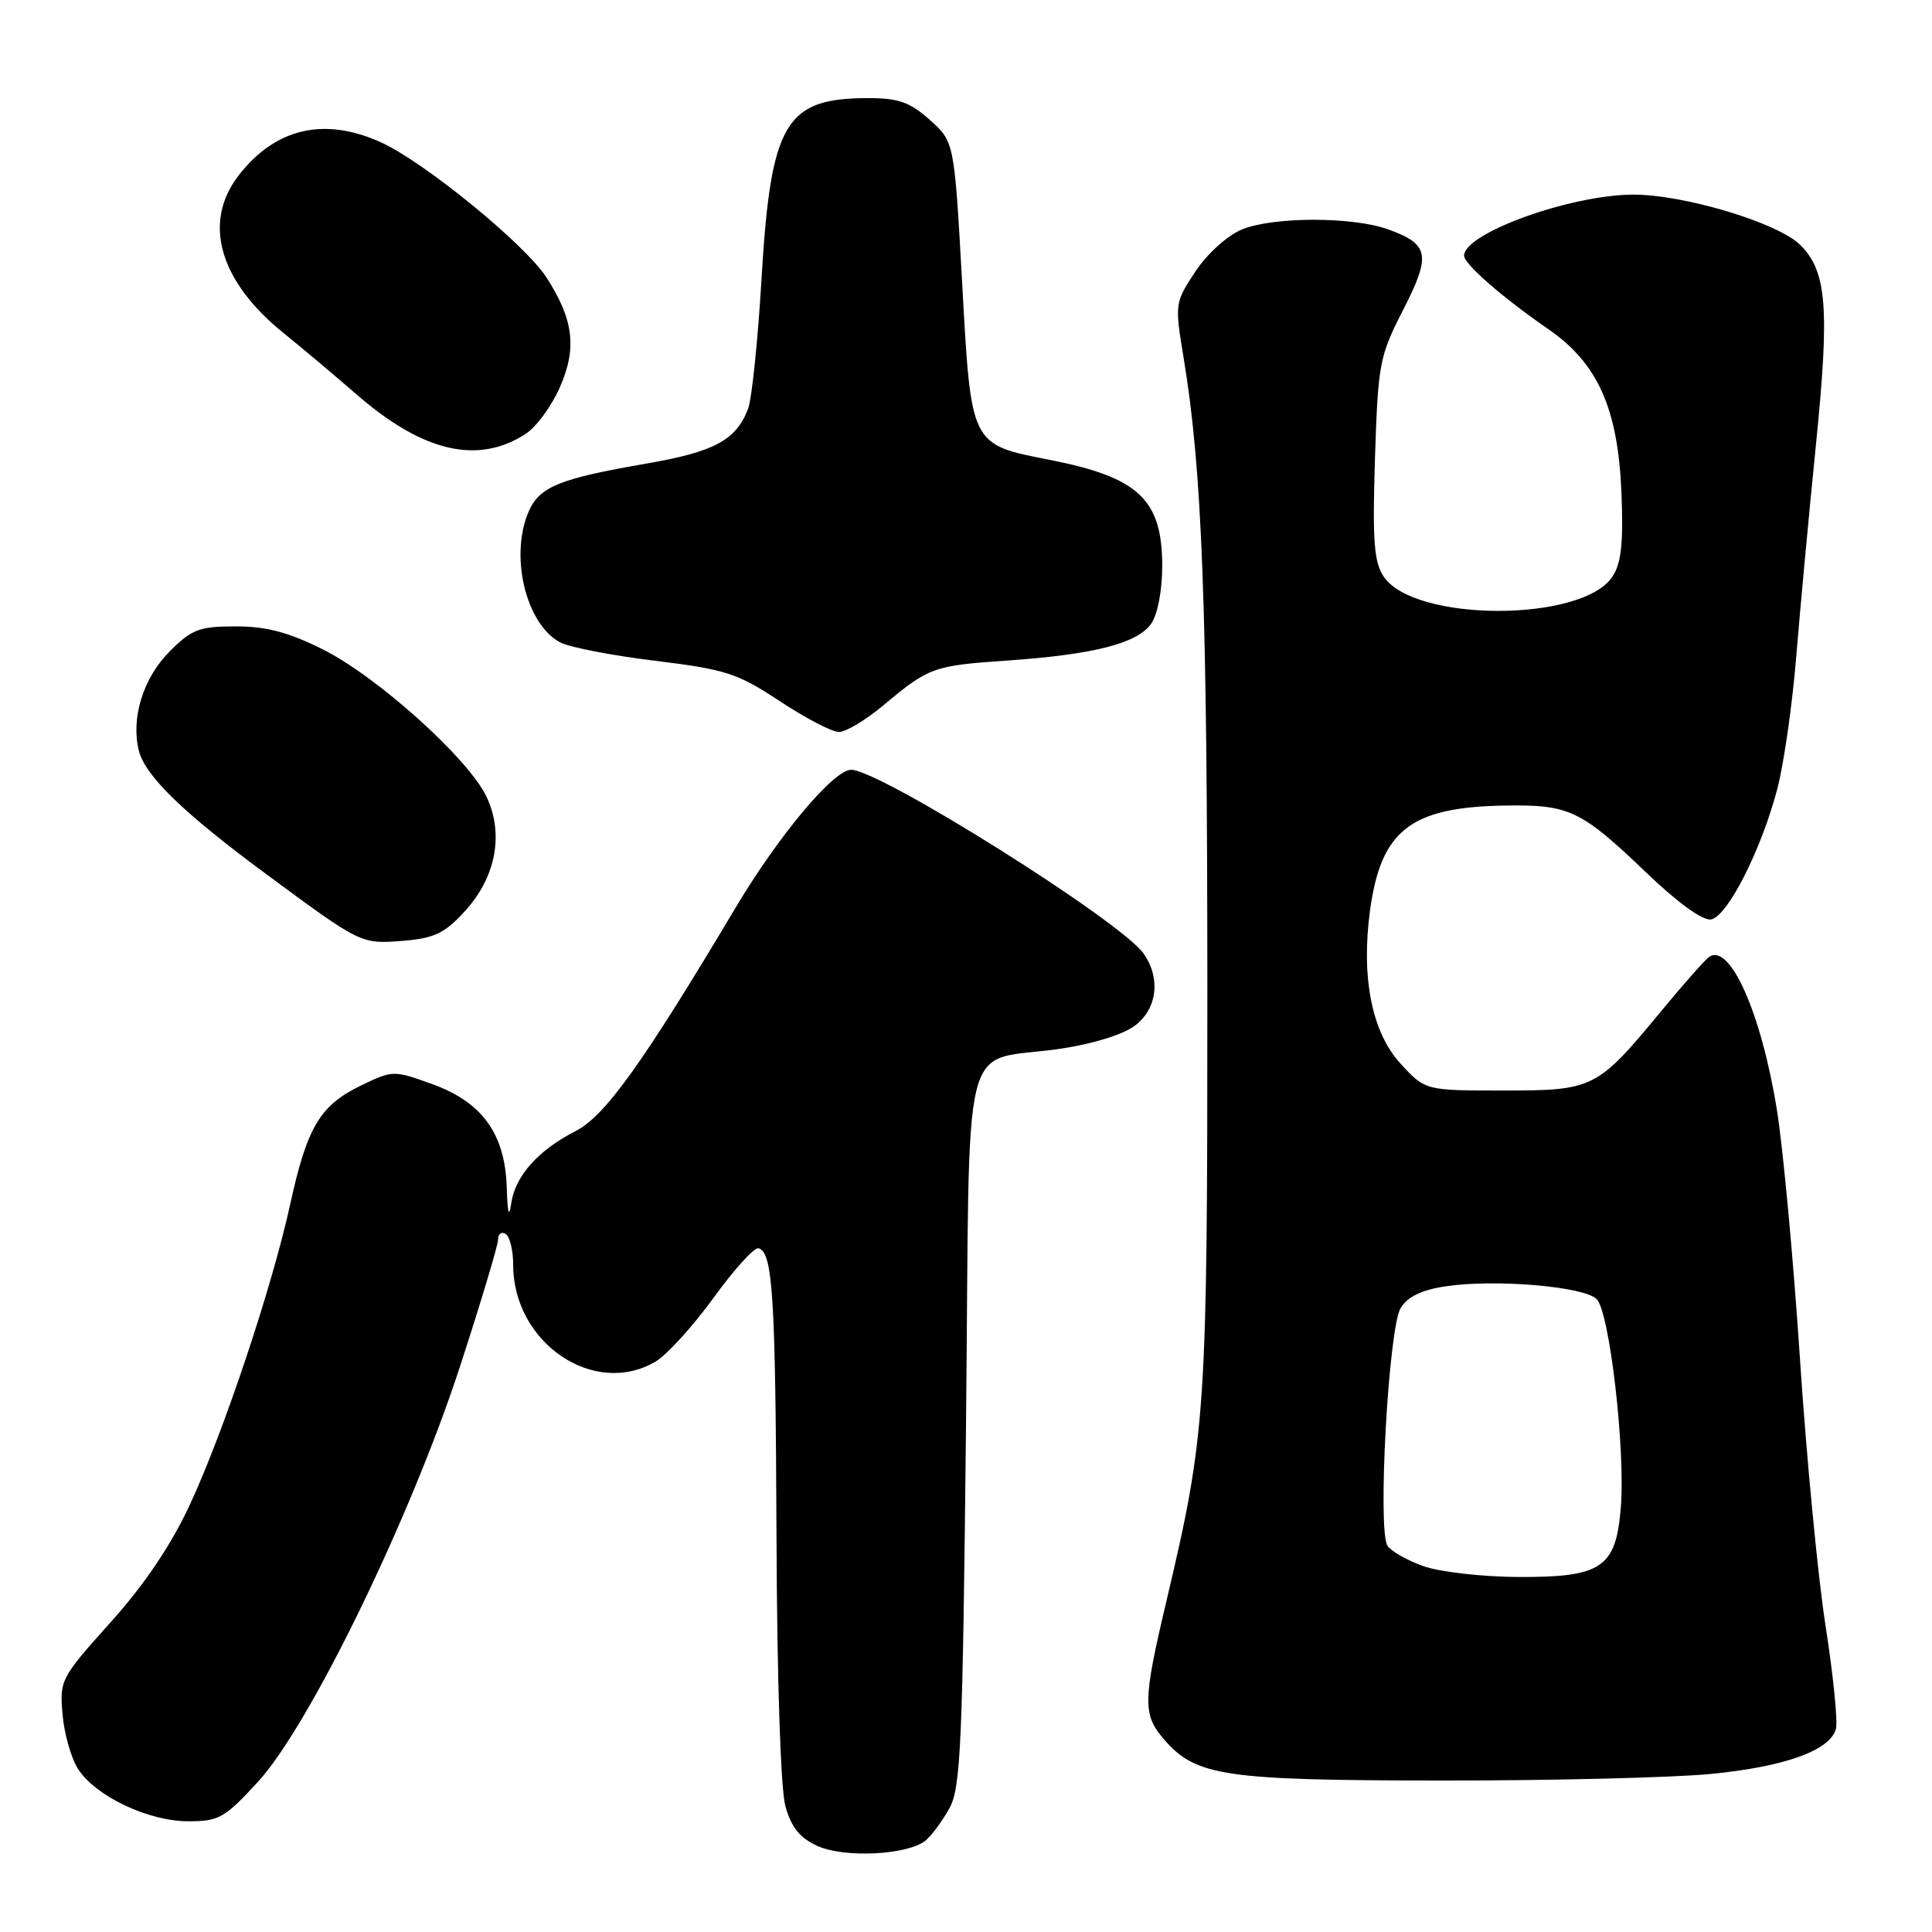 <?xml version="1.0" encoding="UTF-8" standalone="no"?>
<!DOCTYPE svg PUBLIC "-//W3C//DTD SVG 1.1//EN" "http://www.w3.org/Graphics/SVG/1.1/DTD/svg11.dtd" >
<svg xmlns="http://www.w3.org/2000/svg" xmlns:xlink="http://www.w3.org/1999/xlink" version="1.1" viewBox="0 0 256 256">
 <g >
 <path fill="currentColor"
d=" M 122.67 243.86 C 123.47 243.19 124.89 241.26 125.82 239.57 C 127.31 236.85 127.56 231.04 128.00 189.02 C 128.57 134.66 126.95 141.04 140.72 138.93 C 145.01 138.28 148.98 137.02 150.47 135.84 C 153.36 133.58 153.80 129.59 151.54 126.36 C 148.54 122.07 116.59 102.00 112.78 102.00 C 110.46 102.00 103.19 110.68 97.47 120.27 C 85.22 140.83 80.19 147.86 76.31 149.85 C 71.27 152.44 68.26 155.82 67.73 159.50 C 67.45 161.47 67.25 160.75 67.15 157.40 C 66.94 150.25 63.91 146.04 57.25 143.64 C 52.14 141.80 52.04 141.80 47.77 143.87 C 42.41 146.47 40.69 149.35 38.47 159.50 C 36.06 170.54 29.59 189.90 25.10 199.50 C 22.62 204.81 19.10 210.02 14.62 215.00 C 8.04 222.33 7.89 222.61 8.29 227.19 C 8.51 229.77 9.45 233.03 10.36 234.43 C 12.72 238.04 19.66 241.32 24.94 241.33 C 29.01 241.33 29.76 240.91 34.18 236.10 C 41.02 228.66 54.43 201.09 60.96 181.04 C 63.73 172.54 66.00 164.97 66.00 164.23 C 66.00 163.49 66.45 163.16 67.00 163.50 C 67.55 163.84 68.00 165.68 68.00 167.60 C 68.00 177.95 78.73 185.23 86.88 180.41 C 88.36 179.53 91.81 175.74 94.54 171.98 C 97.27 168.21 99.95 165.25 100.50 165.40 C 102.40 165.91 102.76 171.65 102.89 203.50 C 102.96 222.62 103.44 237.04 104.07 239.33 C 104.86 242.15 105.97 243.53 108.32 244.60 C 111.92 246.23 120.34 245.80 122.67 243.86 Z  M 226.67 235.06 C 236.53 234.10 242.52 231.94 243.27 229.07 C 243.53 228.09 242.91 221.93 241.89 215.39 C 240.87 208.85 239.35 192.93 238.50 180.00 C 237.65 167.07 236.28 152.29 235.46 147.14 C 233.40 134.28 229.22 124.85 226.45 126.81 C 225.91 127.19 223.09 130.38 220.19 133.89 C 211.60 144.29 211.19 144.50 199.19 144.50 C 188.84 144.50 188.84 144.50 185.56 140.91 C 181.78 136.79 180.34 129.51 181.53 120.67 C 182.98 110.01 186.89 106.95 199.38 106.74 C 207.96 106.60 209.46 107.31 218.23 115.71 C 222.38 119.68 225.64 122.03 226.73 121.83 C 228.92 121.42 233.41 112.55 235.51 104.50 C 236.37 101.20 237.50 93.33 238.01 87.00 C 238.53 80.67 239.70 68.05 240.62 58.94 C 242.45 40.85 242.07 35.97 238.56 32.47 C 235.60 29.51 223.03 25.74 216.29 25.79 C 207.94 25.86 194.00 30.92 194.00 33.88 C 194.00 34.99 199.07 39.41 205.17 43.62 C 211.72 48.14 214.39 54.13 214.85 65.27 C 215.12 71.94 214.83 74.61 213.67 76.39 C 209.68 82.48 187.31 82.46 183.32 76.36 C 182.05 74.43 181.85 71.55 182.19 60.75 C 182.60 48.13 182.78 47.20 185.93 41.05 C 189.65 33.77 189.39 32.36 183.93 30.39 C 179.21 28.69 168.65 28.70 164.53 30.42 C 162.60 31.23 159.95 33.63 158.38 36.00 C 155.68 40.09 155.65 40.26 156.82 47.32 C 159.30 62.25 159.97 80.06 159.98 131.00 C 159.99 187.23 159.81 189.92 154.53 212.27 C 151.43 225.39 151.40 227.20 154.25 230.49 C 158.47 235.36 162.19 235.91 191.00 235.93 C 205.57 235.94 221.63 235.55 226.67 235.06 Z  M 61.58 120.76 C 65.72 116.24 66.81 110.50 64.45 105.54 C 62.06 100.51 49.99 89.65 42.76 86.04 C 38.22 83.77 35.30 83.00 31.24 83.00 C 26.41 83.00 25.43 83.37 22.48 86.32 C 18.97 89.83 17.32 95.16 18.40 99.47 C 19.24 102.82 24.35 107.77 35.35 115.88 C 47.89 125.14 47.84 125.11 53.44 124.66 C 57.54 124.32 58.92 123.67 61.58 120.76 Z  M 117.05 93.46 C 123.10 88.40 123.65 88.20 133.56 87.52 C 144.99 86.72 150.71 85.25 152.54 82.64 C 153.39 81.42 154.00 78.25 154.00 75.00 C 154.00 66.20 150.89 63.26 139.17 60.95 C 128.53 58.86 128.69 59.18 127.49 37.49 C 126.45 18.79 126.45 18.79 123.21 15.89 C 120.56 13.53 119.06 13.00 115.03 13.00 C 104.03 13.00 102.13 16.23 100.90 37.04 C 100.42 45.15 99.62 52.85 99.13 54.15 C 97.52 58.35 94.69 59.87 85.47 61.46 C 74.29 63.39 71.56 64.48 70.13 67.61 C 67.47 73.44 69.62 82.66 74.21 85.11 C 75.42 85.76 81.07 86.86 86.76 87.55 C 96.18 88.71 97.69 89.19 103.31 92.90 C 106.72 95.15 110.24 96.99 111.16 96.99 C 112.07 97.00 114.72 95.41 117.05 93.46 Z  M 69.70 57.46 C 71.07 56.56 73.08 53.82 74.16 51.37 C 76.48 46.13 76.02 42.36 72.40 36.75 C 69.56 32.36 56.25 21.49 50.50 18.87 C 42.97 15.43 36.40 16.98 31.55 23.34 C 26.83 29.54 29.09 37.31 37.63 44.18 C 39.90 46.00 44.28 49.69 47.37 52.37 C 56.10 59.93 63.39 61.60 69.70 57.46 Z  M 188.60 207.52 C 186.45 206.76 184.32 205.54 183.85 204.82 C 182.50 202.74 184.00 175.87 185.60 173.31 C 186.53 171.81 188.40 170.91 191.58 170.44 C 198.09 169.46 209.89 170.46 211.57 172.14 C 213.28 173.86 215.40 192.17 214.76 199.83 C 214.11 207.75 212.22 209.01 201.14 208.96 C 196.39 208.93 190.74 208.29 188.60 207.52 Z "/>
</g>
</svg>